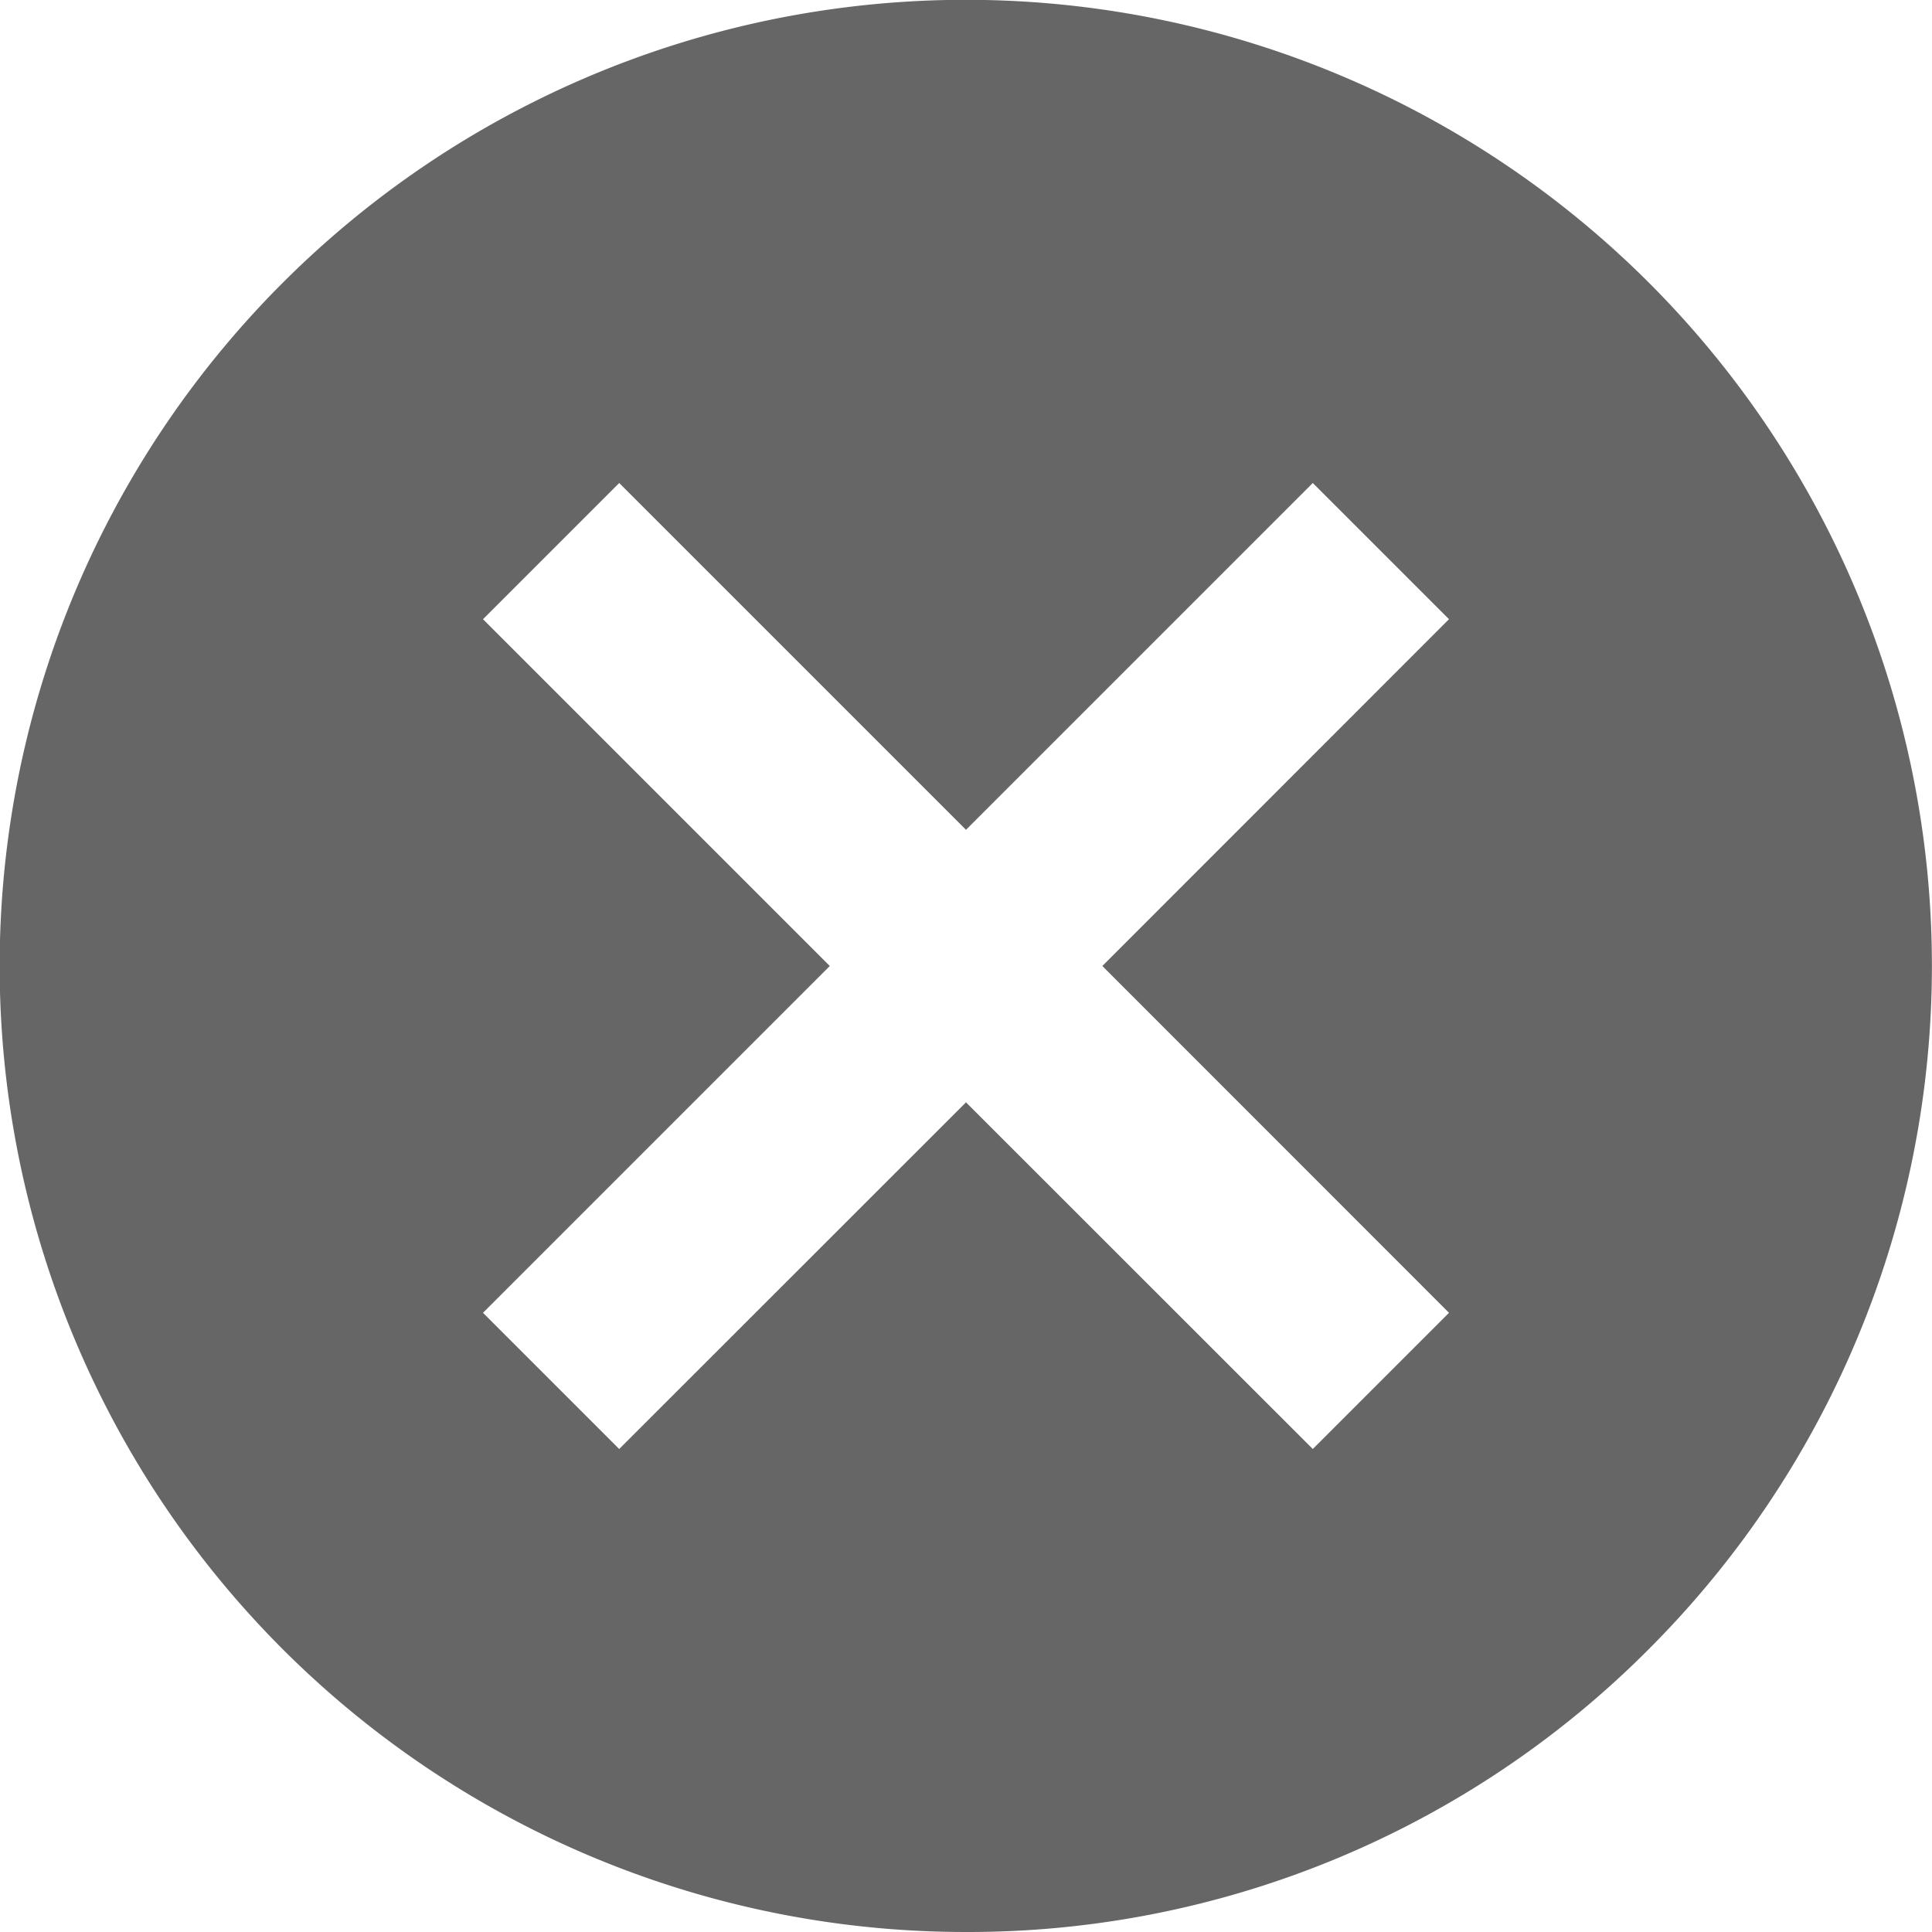 <svg xmlns="http://www.w3.org/2000/svg" width="14" height="14" viewBox="0 0 14 14"><defs><style>.a{fill:rgba(0,0,0,0.6);}</style></defs><path class="a" d="M7,14A7,7,0,0,1,2.049,2.049a7,7,0,0,1,9.9,9.9A6.956,6.956,0,0,1,7,14ZM7,7.988H7L9.513,10.5l.987-.987L7.988,7,10.5,4.487,9.513,3.5,7,6.013,4.487,3.5,3.5,4.487,6.013,7,3.5,9.513l.987.987L7,7.988Z" transform="translate(0 0)"/></svg>